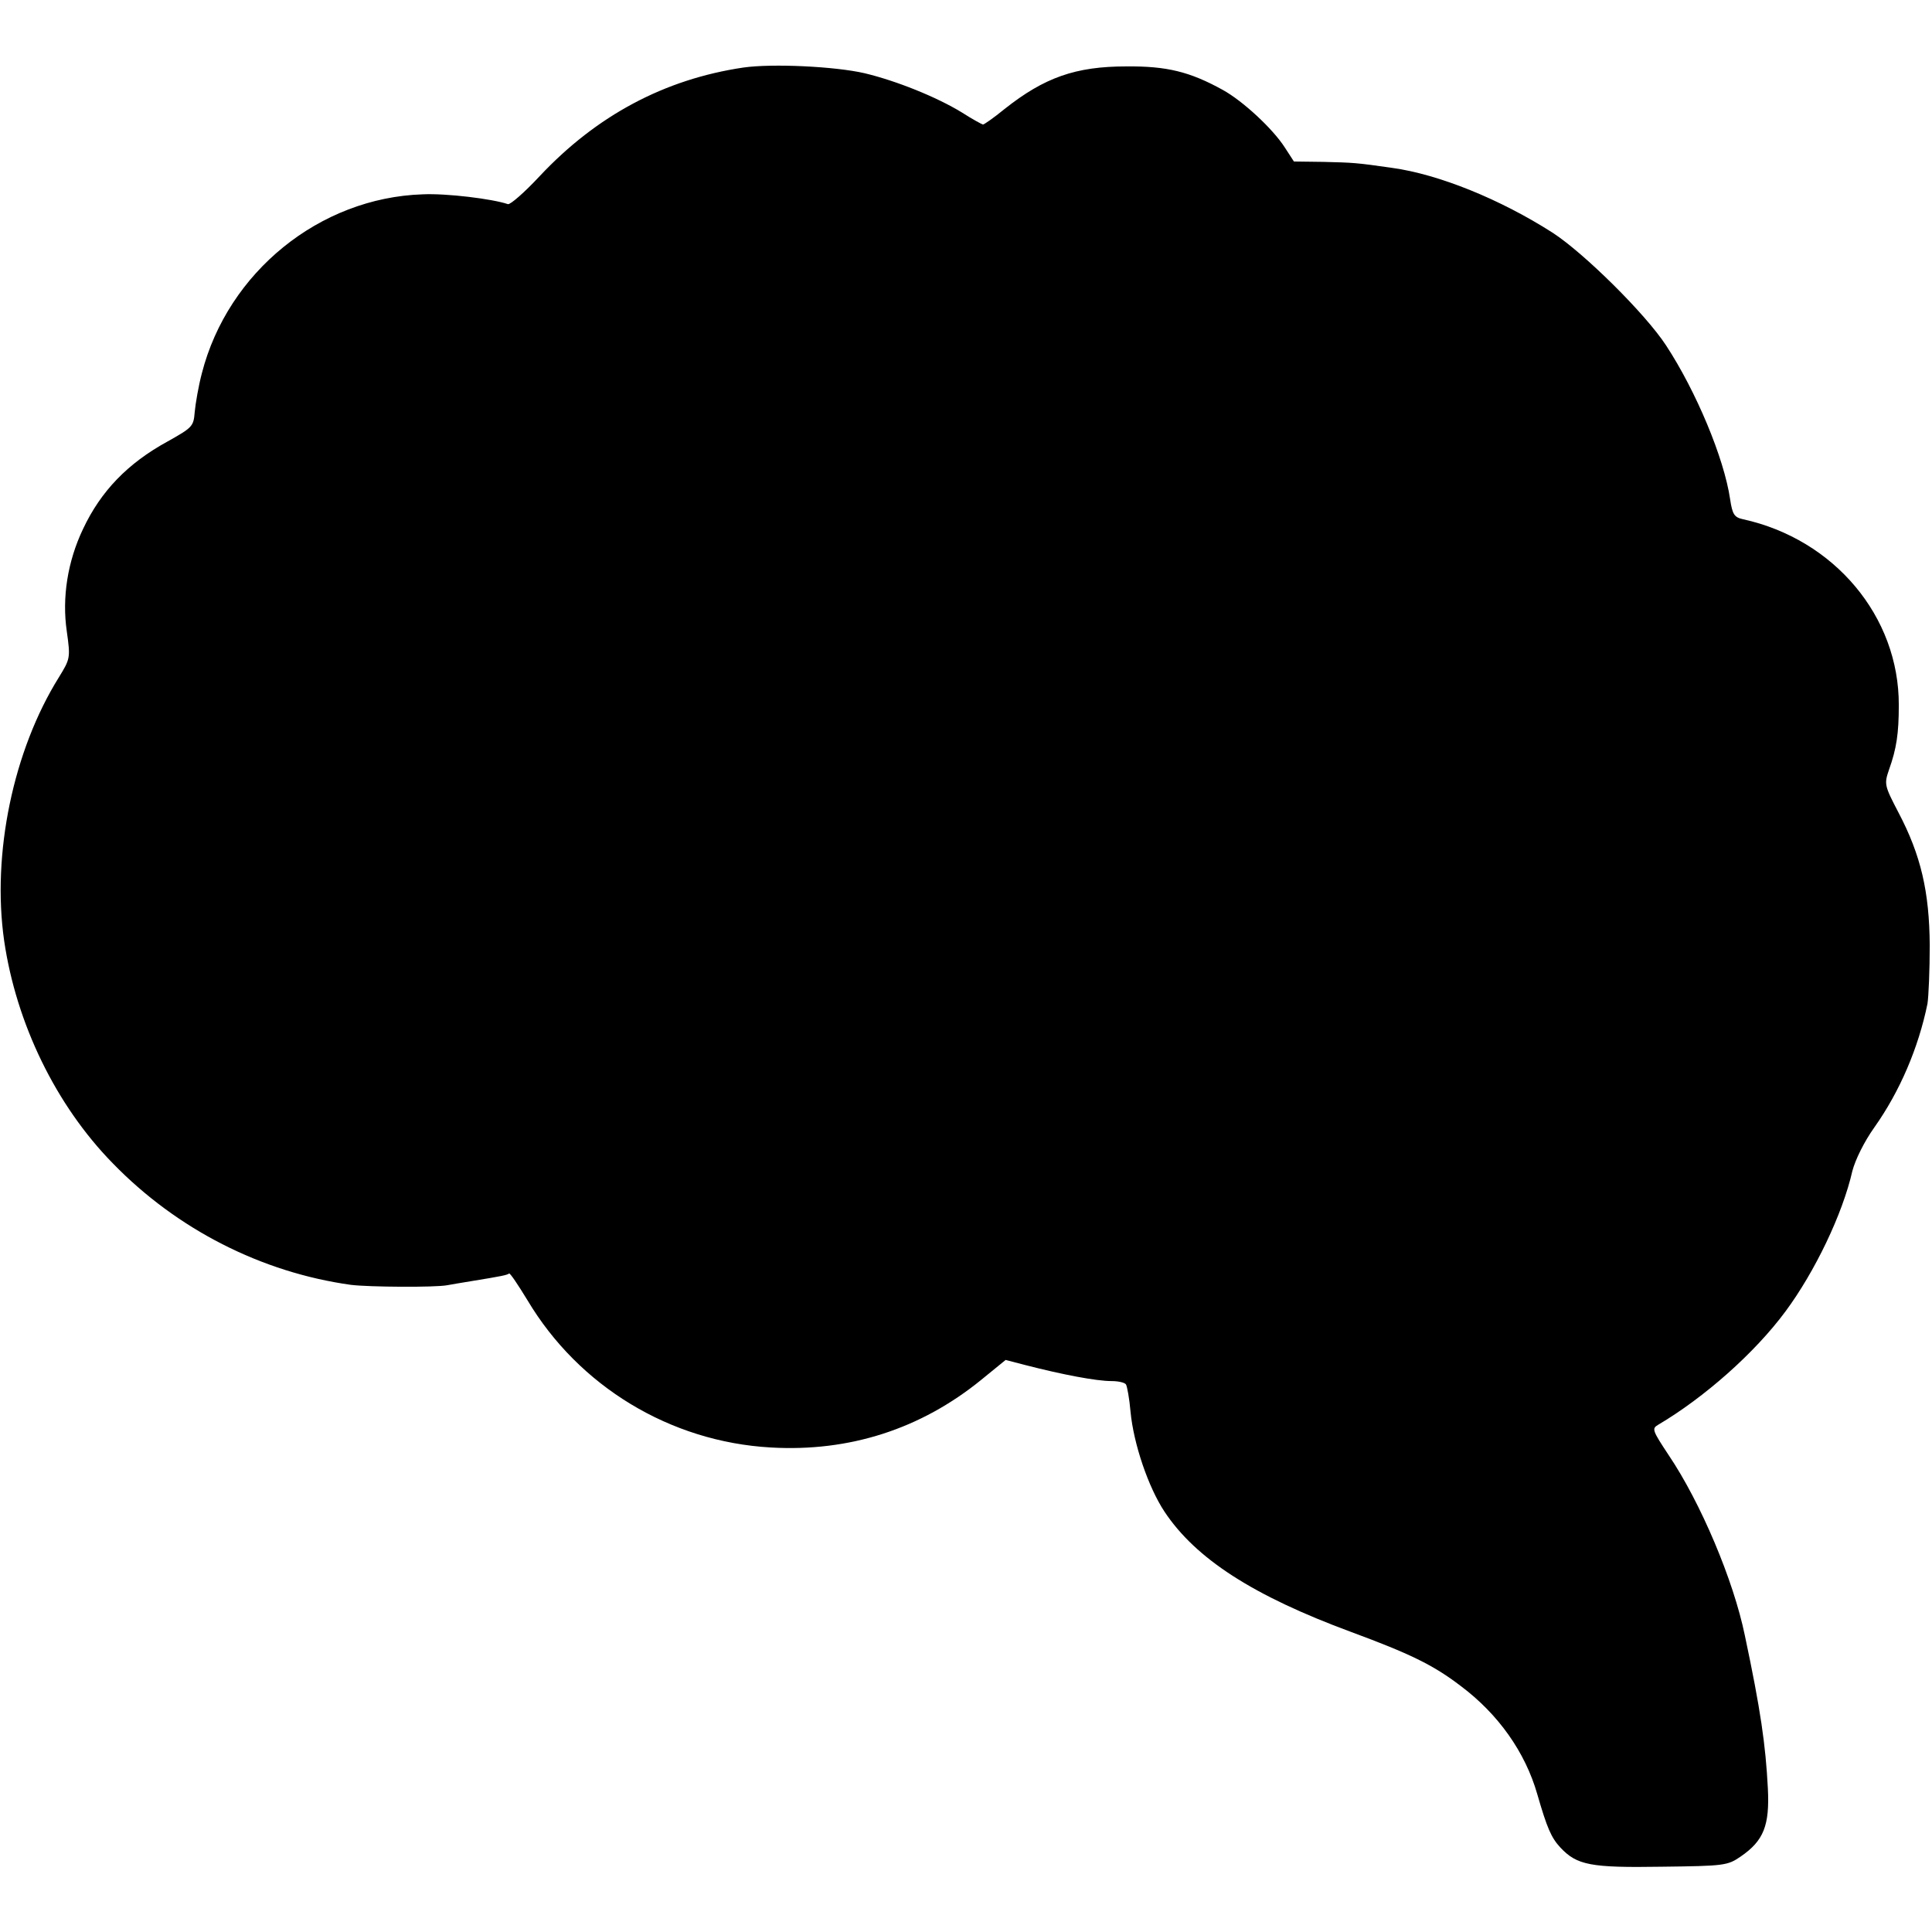 <?xml version="1.0" standalone="no"?>
<!DOCTYPE svg PUBLIC "-//W3C//DTD SVG 20010904//EN"
 "http://www.w3.org/TR/2001/REC-SVG-20010904/DTD/svg10.dtd">
<svg version="1.0" xmlns="http://www.w3.org/2000/svg"
 width="512pt" height="512pt" viewBox="0 0 512 512"
 preserveAspectRatio="xMidYMid meet">
<g transform="translate(0,512) scale(0.1,-0.1)"
fill="#000000" stroke="none">
<path d="M1970 4941 c-209 -31 -389 -127 -540 -288 -40 -43 -78 -76 -84 -74
-41 14 -163 29 -226 26 -273 -9 -516 -206 -585 -474 -9 -34 -17 -81 -19 -103
-3 -38 -6 -41 -72 -78 -106 -58 -177 -132 -224 -232 -41 -86 -56 -182 -43
-271 10 -71 9 -73 -21 -122 -121 -194 -178 -468 -145 -698 32 -219 137 -436
288 -590 170 -175 394 -289 631 -322 49 -6 223 -7 255 -1 11 2 40 7 65 11 80
13 94 16 99 20 2 3 24 -30 49 -71 136 -228 378 -375 645 -390 208 -12 397 49
557 179 l65 53 50 -13 c101 -26 190 -43 231 -43 18 0 35 -4 38 -9 3 -5 9 -37
12 -72 8 -85 47 -200 90 -265 83 -125 235 -223 495 -319 154 -57 217 -87 290
-143 99 -74 171 -175 203 -287 26 -90 37 -115 61 -141 44 -47 80 -54 268 -51
167 2 175 3 210 27 61 42 77 82 72 181 -6 115 -19 207 -61 405 -30 146 -117
352 -202 478 -43 65 -45 70 -28 80 122 72 256 190 338 301 77 104 151 257 177
372 8 30 31 77 58 115 68 96 117 211 141 328 3 19 6 89 6 155 -1 141 -23 238
-83 352 -37 71 -38 75 -25 113 20 56 26 96 26 171 1 235 -171 440 -413 493
-23 5 -28 13 -34 53 -16 109 -90 286 -170 408 -55 84 -217 244 -300 298 -139
89 -302 155 -425 172 -97 14 -104 14 -183 16 l-78 1 -24 37 c-32 50 -112 124
-165 153 -87 48 -148 63 -255 62 -134 0 -217 -29 -323 -113 -28 -23 -54 -41
-57 -41 -2 0 -28 14 -56 32 -67 41 -174 84 -258 104 -78 18 -244 26 -321 15z"/>
</g>
</svg>
